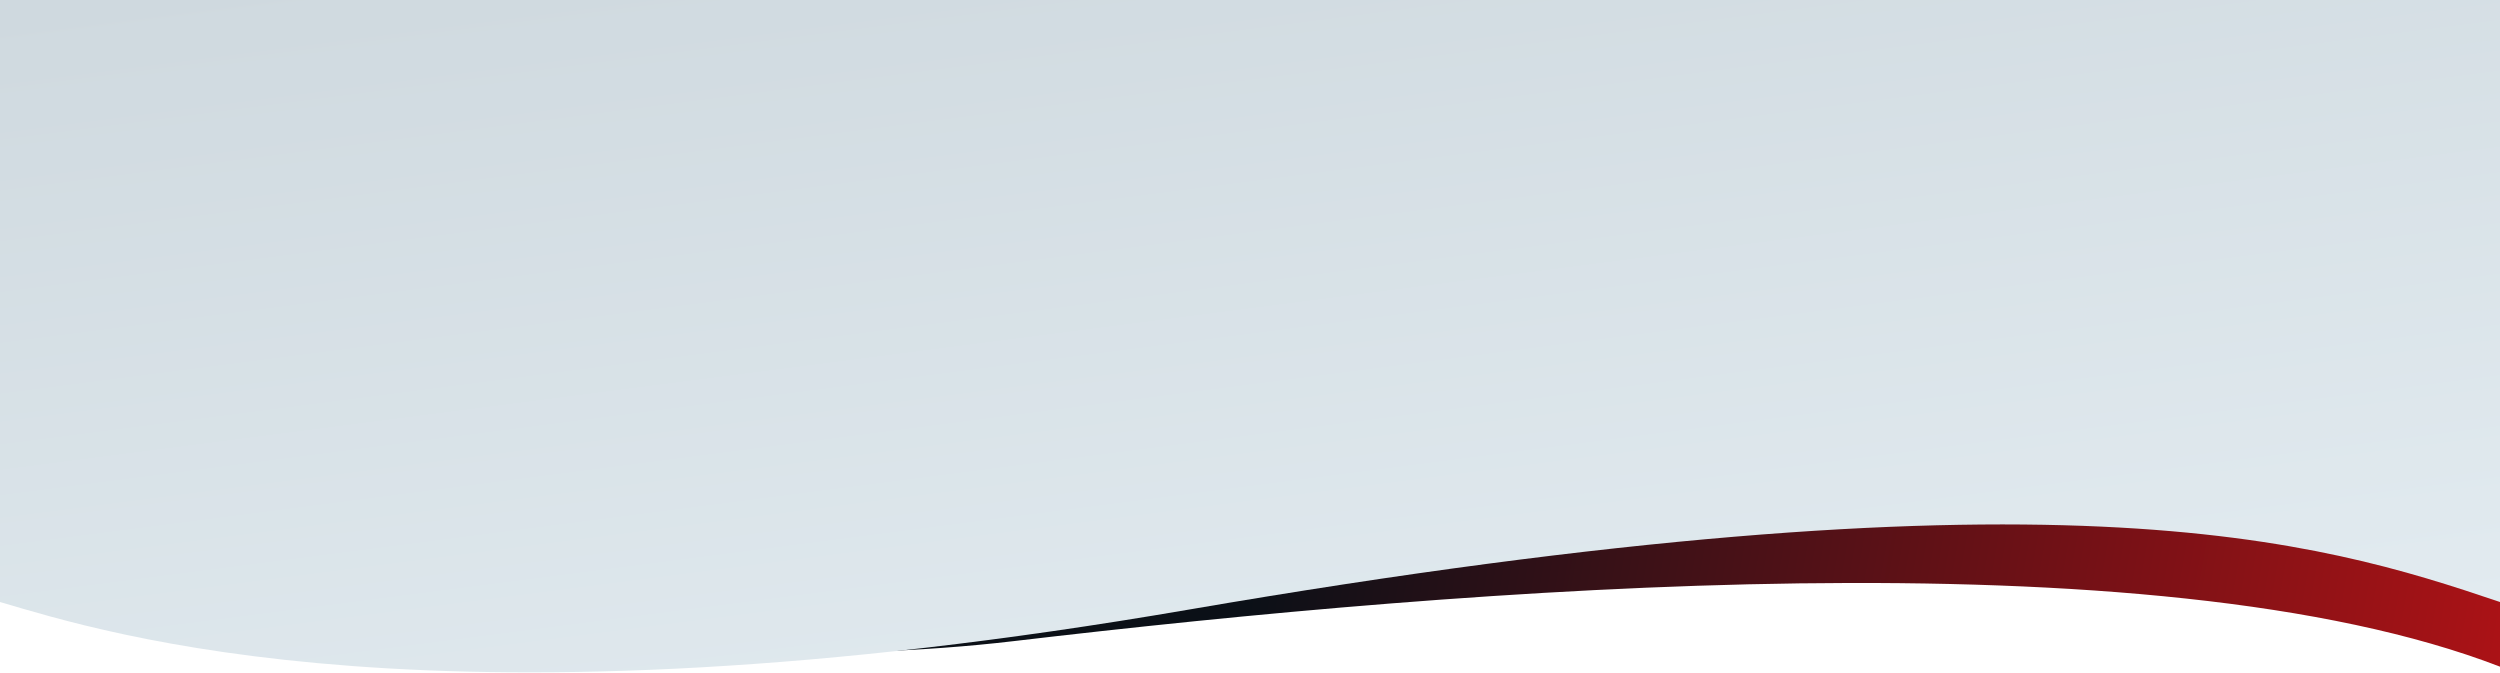 <svg width="375" height="101" viewBox="0 0 375 101" fill="none" xmlns="http://www.w3.org/2000/svg">
<path d="M152 96.174C96.8 102.678 27.667 89.638 0 82.304V56H375V100C323 79.913 221 88.043 152 96.174Z" fill="url(#paint0_linear_627_3949)"/>
<path d="M178.287 91.445C65.5 110.835 16 95 0 90.302V0H375V90.302C347.5 81 308.5 69.059 178.287 91.445Z" fill="url(#paint1_linear_627_3949)"/>
<defs>
<linearGradient id="paint0_linear_627_3949" x1="187" y1="92.348" x2="370.549" y2="125.01" gradientUnits="userSpaceOnUse">
<stop stop-color="#0B1017"/>
<stop offset="1" stop-color="#AB1216"/>
</linearGradient>
<linearGradient id="paint1_linear_627_3949" x1="5.478" y1="1.231" x2="22.903" y2="136.049" gradientUnits="userSpaceOnUse">
<stop stop-color="#CFD9DF"/>
<stop offset="1" stop-color="#E2EBF0"/>
</linearGradient>
</defs>
</svg>
